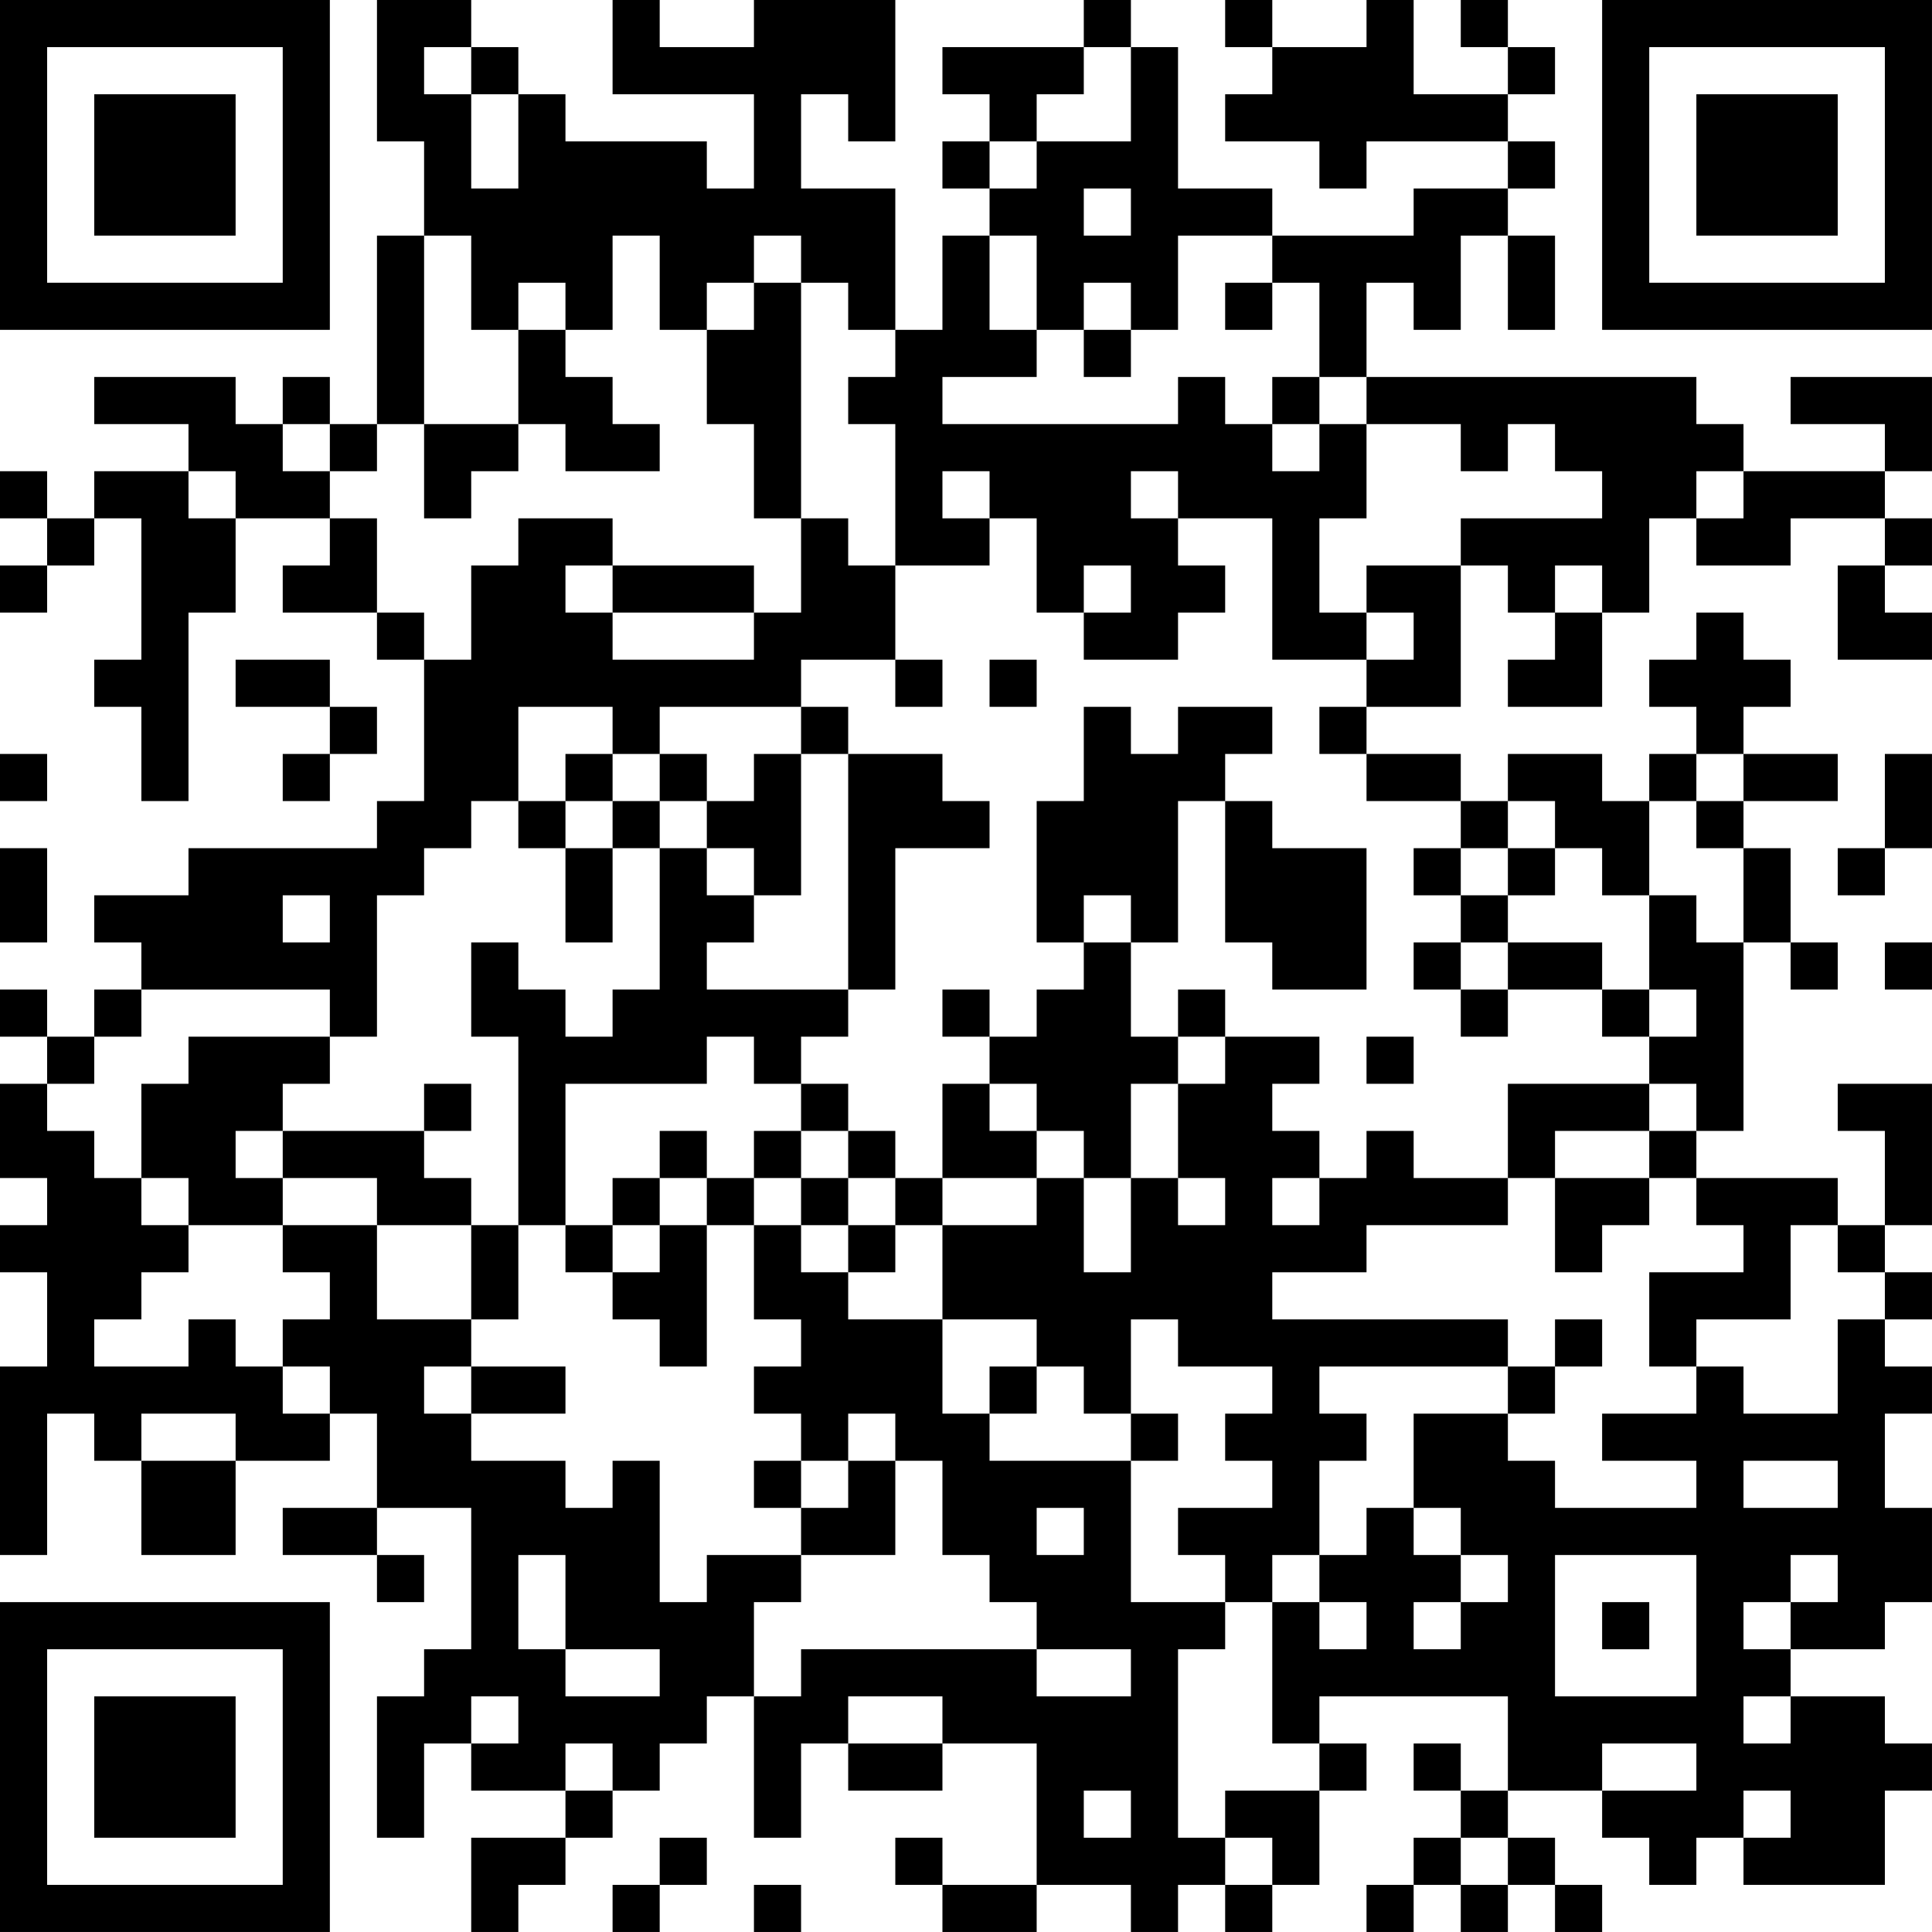 <?xml version="1.0" encoding="UTF-8"?>
<svg xmlns="http://www.w3.org/2000/svg" version="1.1" width="200" height="200" viewBox="0 0 200 200"><rect x="0" y="0" width="200" height="200" fill="#ffffff"/><g transform="scale(4.878)"><g transform="translate(0,0)"><path fill-rule="evenodd" d="M8 0L8 3L9 3L9 5L8 5L8 9L7 9L7 8L6 8L6 9L5 9L5 8L2 8L2 9L4 9L4 10L2 10L2 11L1 11L1 10L0 10L0 11L1 11L1 12L0 12L0 13L1 13L1 12L2 12L2 11L3 11L3 14L2 14L2 15L3 15L3 17L4 17L4 13L5 13L5 11L7 11L7 12L6 12L6 13L8 13L8 14L9 14L9 17L8 17L8 18L4 18L4 19L2 19L2 20L3 20L3 21L2 21L2 22L1 22L1 21L0 21L0 22L1 22L1 23L0 23L0 25L1 25L1 26L0 26L0 27L1 27L1 29L0 29L0 33L1 33L1 30L2 30L2 31L3 31L3 33L5 33L5 31L7 31L7 30L8 30L8 32L6 32L6 33L8 33L8 34L9 34L9 33L8 33L8 32L10 32L10 35L9 35L9 36L8 36L8 39L9 39L9 37L10 37L10 38L12 38L12 39L10 39L10 41L11 41L11 40L12 40L12 39L13 39L13 38L14 38L14 37L15 37L15 36L16 36L16 39L17 39L17 37L18 37L18 38L20 38L20 37L22 37L22 40L20 40L20 39L19 39L19 40L20 40L20 41L22 41L22 40L24 40L24 41L25 41L25 40L26 40L26 41L27 41L27 40L28 40L28 38L29 38L29 37L28 37L28 36L32 36L32 38L31 38L31 37L30 37L30 38L31 38L31 39L30 39L30 40L29 40L29 41L30 41L30 40L31 40L31 41L32 41L32 40L33 40L33 41L34 41L34 40L33 40L33 39L32 39L32 38L34 38L34 39L35 39L35 40L36 40L36 39L37 39L37 40L40 40L40 38L41 38L41 37L40 37L40 36L38 36L38 35L40 35L40 34L41 34L41 32L40 32L40 30L41 30L41 29L40 29L40 28L41 28L41 27L40 27L40 26L41 26L41 23L39 23L39 24L40 24L40 26L39 26L39 25L36 25L36 24L37 24L37 20L38 20L38 21L39 21L39 20L38 20L38 18L37 18L37 17L39 17L39 16L37 16L37 15L38 15L38 14L37 14L37 13L36 13L36 14L35 14L35 15L36 15L36 16L35 16L35 17L34 17L34 16L32 16L32 17L31 17L31 16L29 16L29 15L31 15L31 12L32 12L32 13L33 13L33 14L32 14L32 15L34 15L34 13L35 13L35 11L36 11L36 12L38 12L38 11L40 11L40 12L39 12L39 14L41 14L41 13L40 13L40 12L41 12L41 11L40 11L40 10L41 10L41 8L38 8L38 9L40 9L40 10L37 10L37 9L36 9L36 8L29 8L29 6L30 6L30 7L31 7L31 5L32 5L32 7L33 7L33 5L32 5L32 4L33 4L33 3L32 3L32 2L33 2L33 1L32 1L32 0L31 0L31 1L32 1L32 2L30 2L30 0L29 0L29 1L27 1L27 0L26 0L26 1L27 1L27 2L26 2L26 3L28 3L28 4L29 4L29 3L32 3L32 4L30 4L30 5L27 5L27 4L25 4L25 1L24 1L24 0L23 0L23 1L20 1L20 2L21 2L21 3L20 3L20 4L21 4L21 5L20 5L20 7L19 7L19 4L17 4L17 2L18 2L18 3L19 3L19 0L16 0L16 1L14 1L14 0L13 0L13 2L16 2L16 4L15 4L15 3L12 3L12 2L11 2L11 1L10 1L10 0ZM9 1L9 2L10 2L10 4L11 4L11 2L10 2L10 1ZM23 1L23 2L22 2L22 3L21 3L21 4L22 4L22 3L24 3L24 1ZM23 4L23 5L24 5L24 4ZM9 5L9 9L8 9L8 10L7 10L7 9L6 9L6 10L7 10L7 11L8 11L8 13L9 13L9 14L10 14L10 12L11 12L11 11L13 11L13 12L12 12L12 13L13 13L13 14L16 14L16 13L17 13L17 11L18 11L18 12L19 12L19 14L17 14L17 15L14 15L14 16L13 16L13 15L11 15L11 17L10 17L10 18L9 18L9 19L8 19L8 22L7 22L7 21L3 21L3 22L2 22L2 23L1 23L1 24L2 24L2 25L3 25L3 26L4 26L4 27L3 27L3 28L2 28L2 29L4 29L4 28L5 28L5 29L6 29L6 30L7 30L7 29L6 29L6 28L7 28L7 27L6 27L6 26L8 26L8 28L10 28L10 29L9 29L9 30L10 30L10 31L12 31L12 32L13 32L13 31L14 31L14 34L15 34L15 33L17 33L17 34L16 34L16 36L17 36L17 35L22 35L22 36L24 36L24 35L22 35L22 34L21 34L21 33L20 33L20 31L19 31L19 30L18 30L18 31L17 31L17 30L16 30L16 29L17 29L17 28L16 28L16 26L17 26L17 27L18 27L18 28L20 28L20 30L21 30L21 31L24 31L24 34L26 34L26 35L25 35L25 39L26 39L26 40L27 40L27 39L26 39L26 38L28 38L28 37L27 37L27 34L28 34L28 35L29 35L29 34L28 34L28 33L29 33L29 32L30 32L30 33L31 33L31 34L30 34L30 35L31 35L31 34L32 34L32 33L31 33L31 32L30 32L30 30L32 30L32 31L33 31L33 32L36 32L36 31L34 31L34 30L36 30L36 29L37 29L37 30L39 30L39 28L40 28L40 27L39 27L39 26L38 26L38 28L36 28L36 29L35 29L35 27L37 27L37 26L36 26L36 25L35 25L35 24L36 24L36 23L35 23L35 22L36 22L36 21L35 21L35 19L36 19L36 20L37 20L37 18L36 18L36 17L37 17L37 16L36 16L36 17L35 17L35 19L34 19L34 18L33 18L33 17L32 17L32 18L31 18L31 17L29 17L29 16L28 16L28 15L29 15L29 14L30 14L30 13L29 13L29 12L31 12L31 11L34 11L34 10L33 10L33 9L32 9L32 10L31 10L31 9L29 9L29 8L28 8L28 6L27 6L27 5L25 5L25 7L24 7L24 6L23 6L23 7L22 7L22 5L21 5L21 7L22 7L22 8L20 8L20 9L25 9L25 8L26 8L26 9L27 9L27 10L28 10L28 9L29 9L29 11L28 11L28 13L29 13L29 14L27 14L27 11L25 11L25 10L24 10L24 11L25 11L25 12L26 12L26 13L25 13L25 14L23 14L23 13L24 13L24 12L23 12L23 13L22 13L22 11L21 11L21 10L20 10L20 11L21 11L21 12L19 12L19 9L18 9L18 8L19 8L19 7L18 7L18 6L17 6L17 5L16 5L16 6L15 6L15 7L14 7L14 5L13 5L13 7L12 7L12 6L11 6L11 7L10 7L10 5ZM16 6L16 7L15 7L15 9L16 9L16 11L17 11L17 6ZM26 6L26 7L27 7L27 6ZM11 7L11 9L9 9L9 11L10 11L10 10L11 10L11 9L12 9L12 10L14 10L14 9L13 9L13 8L12 8L12 7ZM23 7L23 8L24 8L24 7ZM27 8L27 9L28 9L28 8ZM4 10L4 11L5 11L5 10ZM36 10L36 11L37 11L37 10ZM13 12L13 13L16 13L16 12ZM33 12L33 13L34 13L34 12ZM5 14L5 15L7 15L7 16L6 16L6 17L7 17L7 16L8 16L8 15L7 15L7 14ZM19 14L19 15L20 15L20 14ZM21 14L21 15L22 15L22 14ZM17 15L17 16L16 16L16 17L15 17L15 16L14 16L14 17L13 17L13 16L12 16L12 17L11 17L11 18L12 18L12 20L13 20L13 18L14 18L14 21L13 21L13 22L12 22L12 21L11 21L11 20L10 20L10 22L11 22L11 26L10 26L10 25L9 25L9 24L10 24L10 23L9 23L9 24L6 24L6 23L7 23L7 22L4 22L4 23L3 23L3 25L4 25L4 26L6 26L6 25L8 25L8 26L10 26L10 28L11 28L11 26L12 26L12 27L13 27L13 28L14 28L14 29L15 29L15 26L16 26L16 25L17 25L17 26L18 26L18 27L19 27L19 26L20 26L20 28L22 28L22 29L21 29L21 30L22 30L22 29L23 29L23 30L24 30L24 31L25 31L25 30L24 30L24 28L25 28L25 29L27 29L27 30L26 30L26 31L27 31L27 32L25 32L25 33L26 33L26 34L27 34L27 33L28 33L28 31L29 31L29 30L28 30L28 29L32 29L32 30L33 30L33 29L34 29L34 28L33 28L33 29L32 29L32 28L27 28L27 27L29 27L29 26L32 26L32 25L33 25L33 27L34 27L34 26L35 26L35 25L33 25L33 24L35 24L35 23L32 23L32 25L30 25L30 24L29 24L29 25L28 25L28 24L27 24L27 23L28 23L28 22L26 22L26 21L25 21L25 22L24 22L24 20L25 20L25 17L26 17L26 20L27 20L27 21L29 21L29 18L27 18L27 17L26 17L26 16L27 16L27 15L25 15L25 16L24 16L24 15L23 15L23 17L22 17L22 20L23 20L23 21L22 21L22 22L21 22L21 21L20 21L20 22L21 22L21 23L20 23L20 25L19 25L19 24L18 24L18 23L17 23L17 22L18 22L18 21L19 21L19 18L21 18L21 17L20 17L20 16L18 16L18 15ZM0 16L0 17L1 17L1 16ZM17 16L17 19L16 19L16 18L15 18L15 17L14 17L14 18L15 18L15 19L16 19L16 20L15 20L15 21L18 21L18 16ZM40 16L40 18L39 18L39 19L40 19L40 18L41 18L41 16ZM12 17L12 18L13 18L13 17ZM0 18L0 20L1 20L1 18ZM30 18L30 19L31 19L31 20L30 20L30 21L31 21L31 22L32 22L32 21L34 21L34 22L35 22L35 21L34 21L34 20L32 20L32 19L33 19L33 18L32 18L32 19L31 19L31 18ZM6 19L6 20L7 20L7 19ZM23 19L23 20L24 20L24 19ZM31 20L31 21L32 21L32 20ZM40 20L40 21L41 21L41 20ZM15 22L15 23L12 23L12 26L13 26L13 27L14 27L14 26L15 26L15 25L16 25L16 24L17 24L17 25L18 25L18 26L19 26L19 25L18 25L18 24L17 24L17 23L16 23L16 22ZM25 22L25 23L24 23L24 25L23 25L23 24L22 24L22 23L21 23L21 24L22 24L22 25L20 25L20 26L22 26L22 25L23 25L23 27L24 27L24 25L25 25L25 26L26 26L26 25L25 25L25 23L26 23L26 22ZM29 22L29 23L30 23L30 22ZM5 24L5 25L6 25L6 24ZM14 24L14 25L13 25L13 26L14 26L14 25L15 25L15 24ZM27 25L27 26L28 26L28 25ZM10 29L10 30L12 30L12 29ZM3 30L3 31L5 31L5 30ZM16 31L16 32L17 32L17 33L19 33L19 31L18 31L18 32L17 32L17 31ZM37 31L37 32L39 32L39 31ZM22 32L22 33L23 33L23 32ZM11 33L11 35L12 35L12 36L14 36L14 35L12 35L12 33ZM33 33L33 36L36 36L36 33ZM38 33L38 34L37 34L37 35L38 35L38 34L39 34L39 33ZM34 34L34 35L35 35L35 34ZM10 36L10 37L11 37L11 36ZM18 36L18 37L20 37L20 36ZM37 36L37 37L38 37L38 36ZM12 37L12 38L13 38L13 37ZM34 37L34 38L36 38L36 37ZM23 38L23 39L24 39L24 38ZM37 38L37 39L38 39L38 38ZM14 39L14 40L13 40L13 41L14 41L14 40L15 40L15 39ZM31 39L31 40L32 40L32 39ZM16 40L16 41L17 41L17 40ZM0 0L0 7L7 7L7 0ZM1 1L1 6L6 6L6 1ZM2 2L2 5L5 5L5 2ZM34 0L34 7L41 7L41 0ZM35 1L35 6L40 6L40 1ZM36 2L36 5L39 5L39 2ZM0 34L0 41L7 41L7 34ZM1 35L1 40L6 40L6 35ZM2 36L2 39L5 39L5 36Z" fill="#000000"/></g></g></svg>
